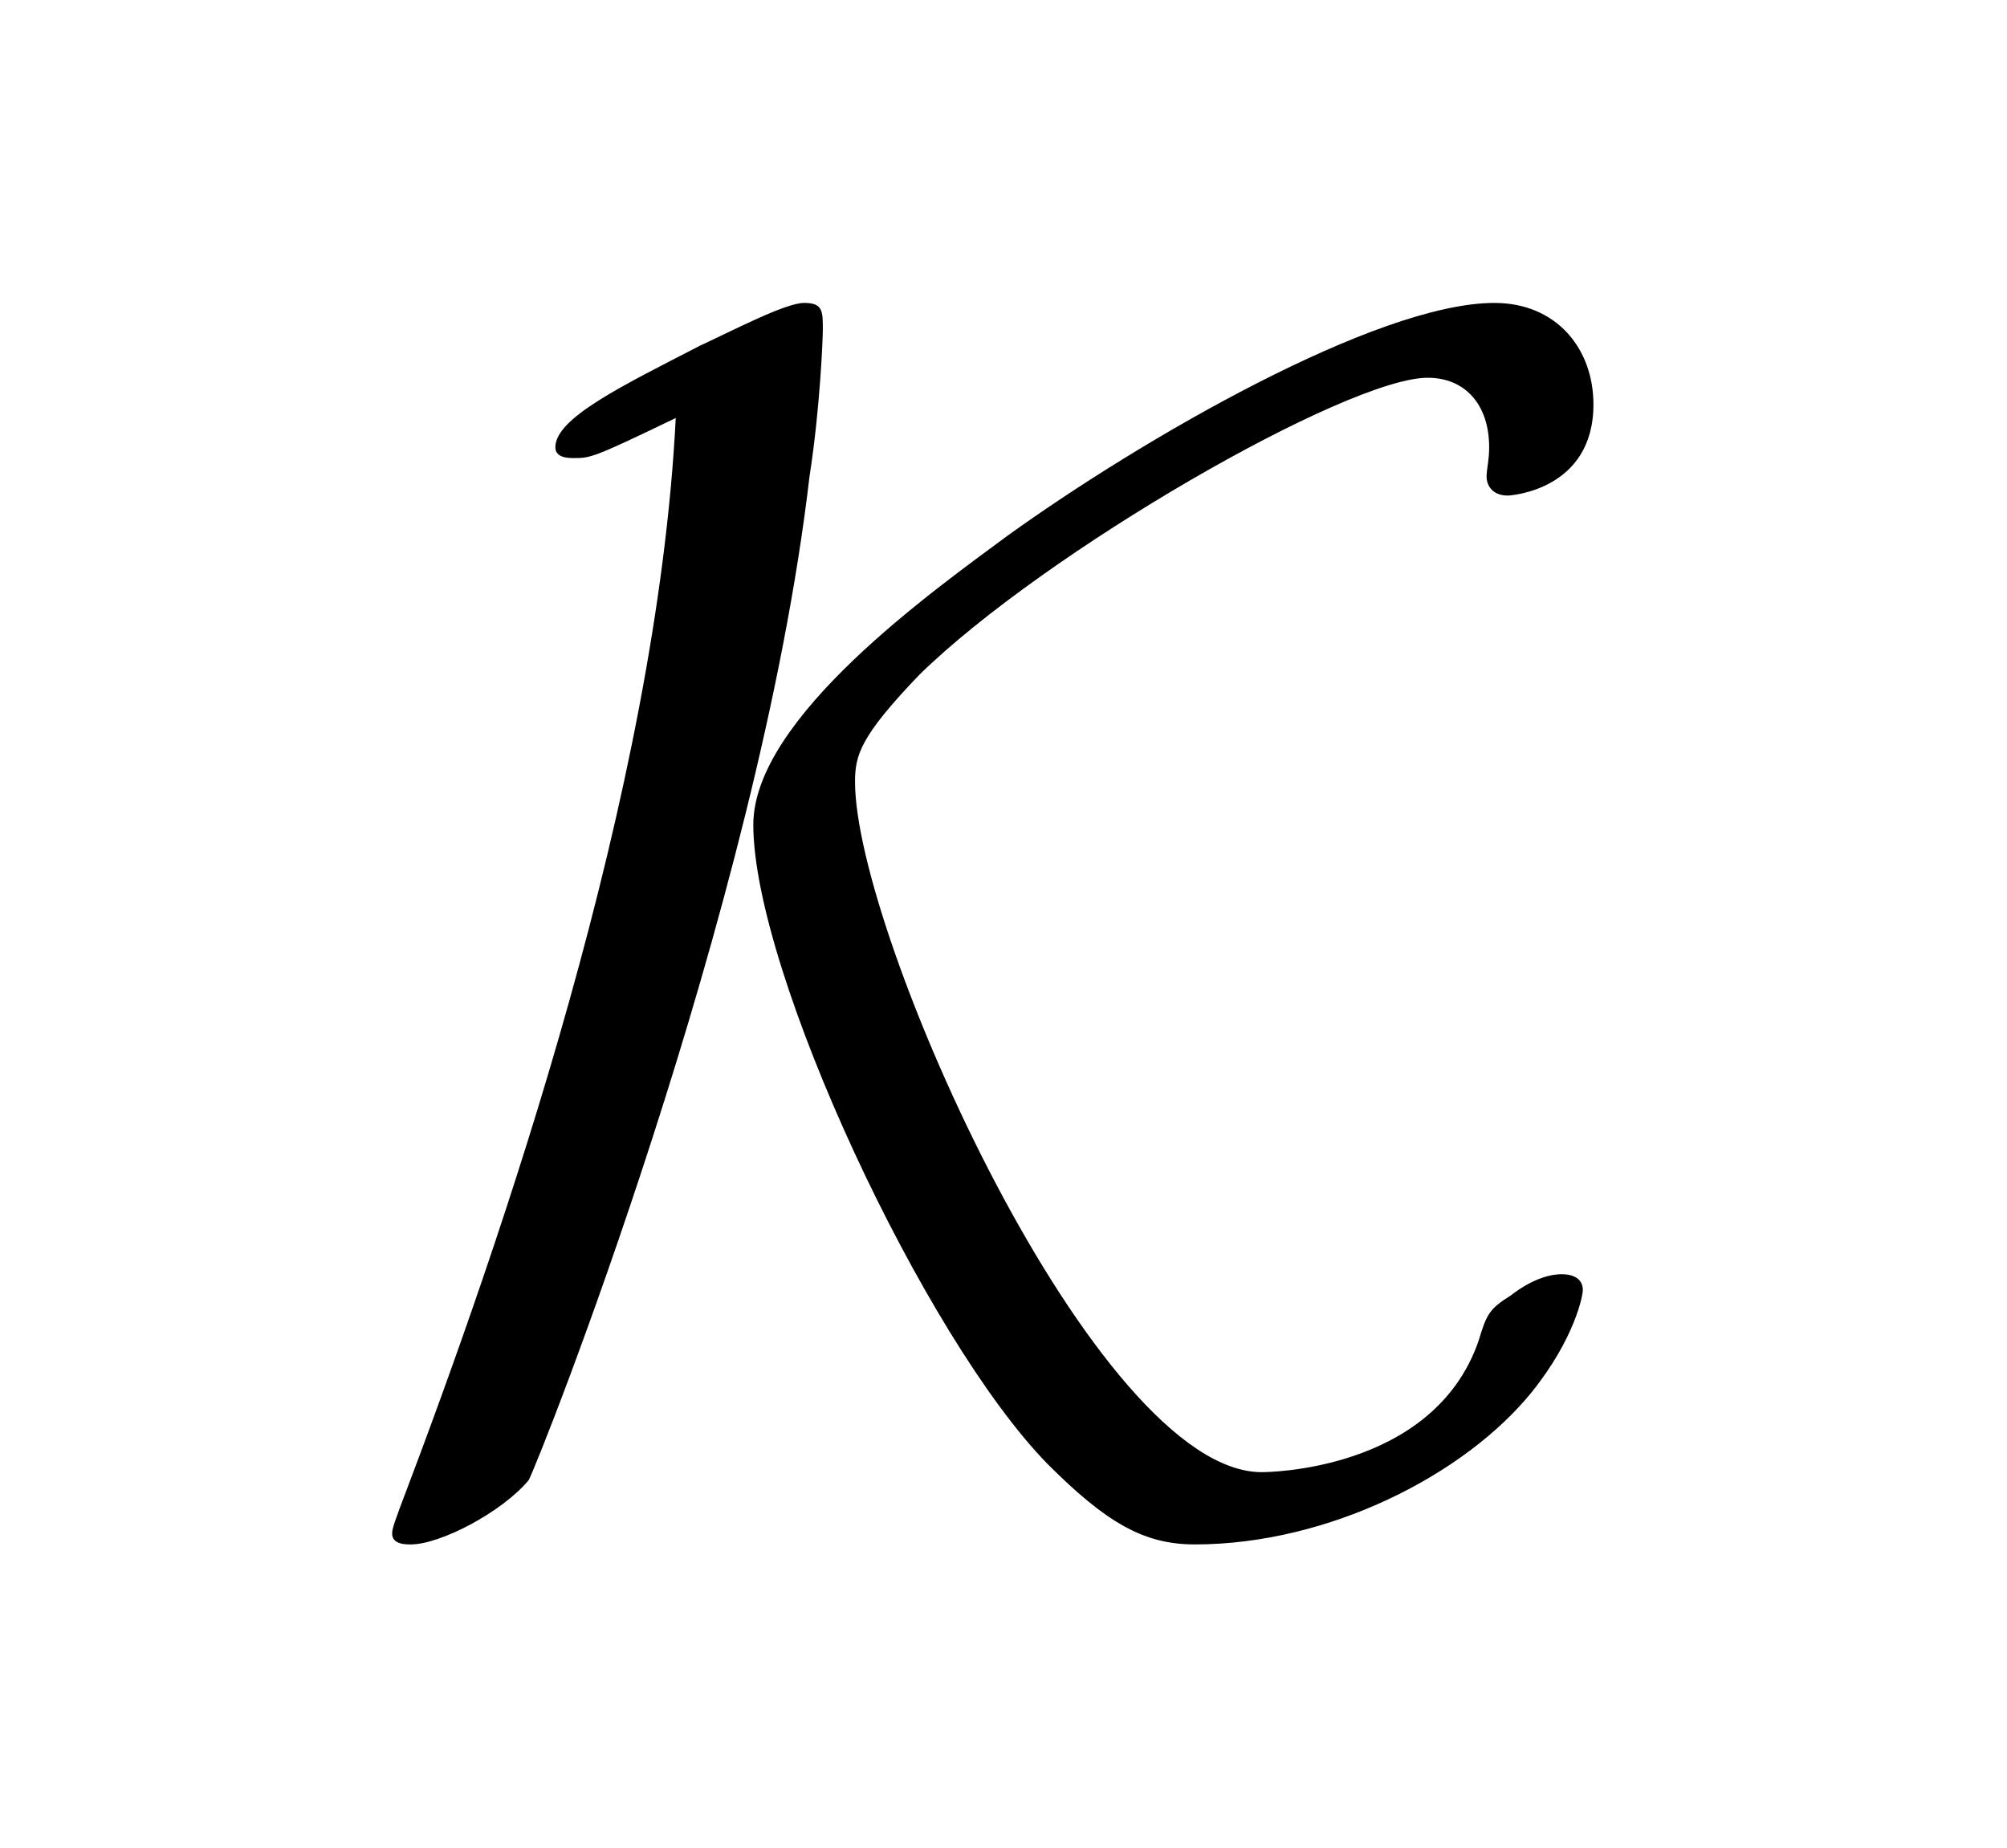 <?xml version="1.0" encoding="UTF-8"?>
<svg xmlns="http://www.w3.org/2000/svg" xmlns:xlink="http://www.w3.org/1999/xlink" width="11.72pt" height="10.793pt" viewBox="0 0 11.72 10.793" version="1.1">
<defs>
<g>
<symbol overflow="visible" id="glyph0-0">
<path style="stroke:none;" d=""/>
</symbol>
<symbol overflow="visible" id="glyph0-1">
<path style="stroke:none;" d="M 1.953 -6.359 C 1.844 -4.188 0.938 -1.562 0.344 0 C 0.297 0.125 0.297 0.141 0.297 0.156 C 0.297 0.219 0.375 0.219 0.406 0.219 C 0.578 0.219 0.938 0.031 1.094 -0.156 C 1.141 -0.234 2.438 -3.484 2.734 -6.016 C 2.797 -6.422 2.812 -6.828 2.812 -6.875 C 2.812 -6.984 2.812 -7.031 2.703 -7.031 C 2.594 -7.031 2.297 -6.875 2.094 -6.781 C 1.641 -6.547 1.25 -6.359 1.25 -6.188 C 1.25 -6.125 1.328 -6.125 1.359 -6.125 C 1.453 -6.125 1.469 -6.125 1.953 -6.359 Z M 7.25 -1.266 C 7.25 -1.281 7.25 -1.359 7.125 -1.359 C 7.078 -1.359 6.969 -1.344 6.828 -1.234 C 6.703 -1.156 6.688 -1.125 6.641 -0.969 C 6.375 -0.203 5.391 -0.203 5.375 -0.203 C 4.406 -0.203 3 -3.344 3 -4.234 C 3 -4.391 3.031 -4.5 3.375 -4.859 C 4.109 -5.578 5.875 -6.594 6.344 -6.594 C 6.562 -6.594 6.703 -6.438 6.703 -6.188 C 6.703 -6.109 6.688 -6.062 6.688 -6.016 C 6.688 -5.969 6.719 -5.906 6.812 -5.906 C 6.828 -5.906 7.312 -5.938 7.312 -6.438 C 7.312 -6.766 7.094 -7.031 6.734 -7.031 C 6.047 -7.031 4.672 -6.234 3.891 -5.672 C 3.469 -5.359 2.406 -4.609 2.406 -3.984 C 2.406 -3.125 3.406 -0.984 4.125 -0.25 C 4.469 0.094 4.688 0.219 4.984 0.219 C 5.766 0.219 6.562 -0.188 6.953 -0.672 C 7.203 -0.984 7.25 -1.234 7.25 -1.266 Z "/>
</symbol>
</g>
</defs>
<g id="surface1">
<g style="fill:rgb(0%,0%,0%);fill-opacity:1;">
  <use xlink:href="#glyph0-1" x="1.993" y="8.8"/>
</g>
</g>
</svg>
